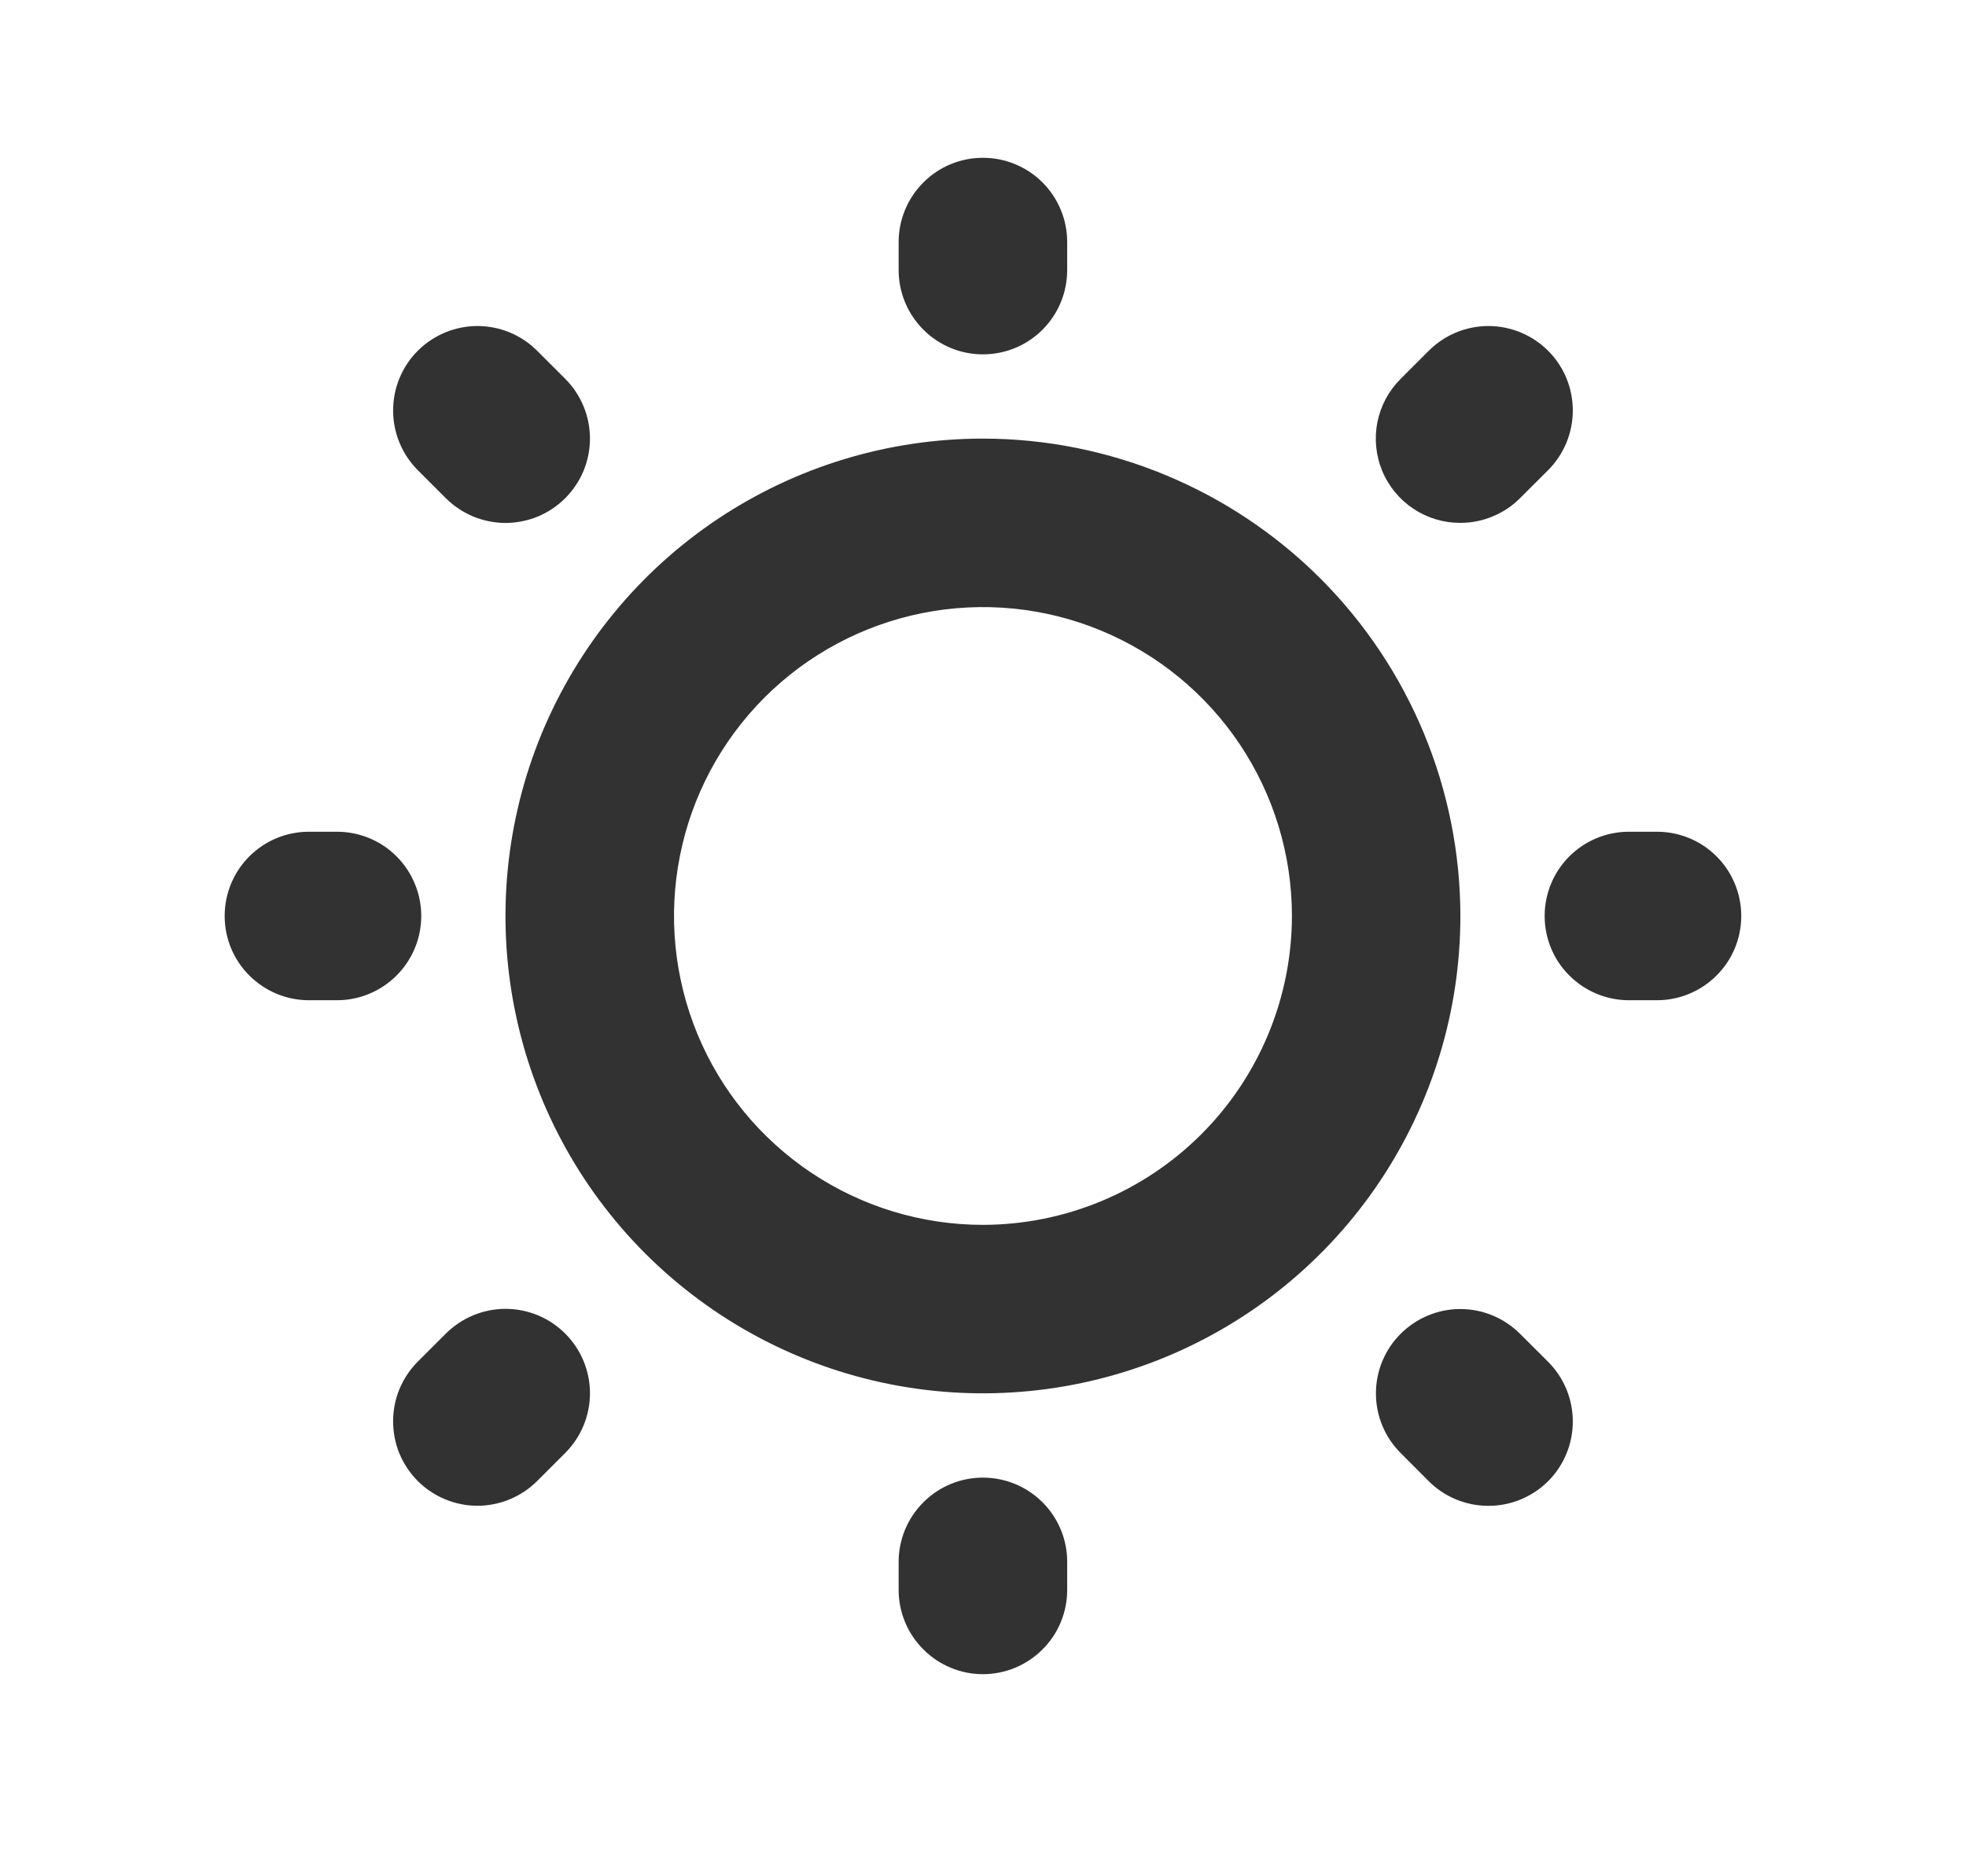 <svg width="22" height="21" viewBox="0 0 22 21" fill="none" xmlns="http://www.w3.org/2000/svg">
<path d="M10.056 3.023V2.709C10.056 2.459 10.156 2.219 10.333 2.042C10.509 1.865 10.749 1.766 10.999 1.766C11.249 1.766 11.489 1.865 11.666 2.042C11.843 2.219 11.942 2.459 11.942 2.709V3.023C11.942 3.273 11.843 3.513 11.666 3.69C11.489 3.867 11.249 3.966 10.999 3.966C10.749 3.966 10.509 3.867 10.333 3.69C10.156 3.513 10.056 3.273 10.056 3.023ZM16.342 10.252C16.342 11.309 16.029 12.341 15.442 13.22C14.855 14.099 14.02 14.784 13.044 15.188C12.068 15.592 10.993 15.698 9.957 15.492C8.921 15.286 7.969 14.777 7.221 14.03C6.474 13.283 5.965 12.331 5.759 11.294C5.553 10.258 5.659 9.183 6.063 8.207C6.468 7.231 7.152 6.396 8.031 5.809C8.91 5.222 9.943 4.909 10.999 4.909C12.416 4.91 13.774 5.474 14.776 6.475C15.777 7.477 16.341 8.835 16.342 10.252ZM14.457 10.252C14.457 9.568 14.254 8.9 13.874 8.331C13.494 7.763 12.954 7.32 12.322 7.058C11.691 6.796 10.996 6.728 10.325 6.861C9.654 6.995 9.038 7.324 8.555 7.807C8.071 8.291 7.742 8.907 7.609 9.577C7.475 10.248 7.544 10.943 7.805 11.575C8.067 12.207 8.51 12.746 9.079 13.126C9.647 13.506 10.316 13.709 10.999 13.709C11.916 13.708 12.795 13.343 13.443 12.695C14.091 12.047 14.456 11.168 14.457 10.252ZM4.989 5.576C5.077 5.664 5.181 5.733 5.296 5.781C5.41 5.828 5.533 5.853 5.657 5.853C5.781 5.853 5.904 5.828 6.019 5.781C6.133 5.733 6.237 5.664 6.325 5.576C6.413 5.488 6.482 5.384 6.53 5.27C6.577 5.155 6.602 5.032 6.602 4.908C6.602 4.784 6.577 4.661 6.53 4.547C6.482 4.432 6.413 4.328 6.325 4.24L6.011 3.926C5.834 3.749 5.594 3.649 5.343 3.649C5.093 3.649 4.852 3.749 4.675 3.926C4.498 4.103 4.399 4.343 4.399 4.594C4.399 4.844 4.498 5.085 4.675 5.262L4.989 5.576ZM4.989 14.926L4.675 15.24C4.587 15.328 4.518 15.432 4.47 15.547C4.423 15.661 4.399 15.784 4.399 15.908C4.399 16.032 4.423 16.155 4.47 16.27C4.518 16.384 4.587 16.488 4.675 16.576C4.852 16.753 5.093 16.853 5.343 16.853C5.467 16.853 5.59 16.828 5.704 16.781C5.819 16.733 5.923 16.664 6.011 16.576L6.325 16.262C6.502 16.085 6.602 15.844 6.602 15.594C6.602 15.343 6.502 15.103 6.325 14.926C6.148 14.749 5.908 14.649 5.657 14.649C5.407 14.649 5.167 14.749 4.989 14.926ZM16.342 5.852C16.466 5.852 16.589 5.828 16.703 5.78C16.818 5.733 16.922 5.664 17.009 5.576L17.324 5.262C17.501 5.085 17.6 4.844 17.6 4.594C17.6 4.343 17.501 4.103 17.324 3.926C17.146 3.749 16.906 3.649 16.656 3.649C16.405 3.649 16.165 3.749 15.988 3.926L15.674 4.24C15.541 4.372 15.45 4.541 15.414 4.724C15.377 4.907 15.396 5.098 15.467 5.27C15.539 5.443 15.661 5.591 15.816 5.694C15.972 5.798 16.155 5.853 16.342 5.852ZM17.009 14.928C16.832 14.751 16.592 14.651 16.341 14.651C16.091 14.651 15.851 14.751 15.674 14.928C15.496 15.105 15.397 15.345 15.397 15.595C15.397 15.846 15.496 16.086 15.674 16.263L15.988 16.578C16.165 16.755 16.405 16.854 16.656 16.854C16.906 16.854 17.146 16.755 17.324 16.578C17.501 16.401 17.6 16.16 17.6 15.91C17.6 15.659 17.501 15.419 17.324 15.242L17.009 14.928ZM4.714 10.252C4.714 10.002 4.614 9.762 4.438 9.585C4.261 9.408 4.021 9.309 3.771 9.309H3.457C3.206 9.309 2.967 9.408 2.79 9.585C2.613 9.762 2.514 10.002 2.514 10.252C2.514 10.502 2.613 10.742 2.79 10.918C2.967 11.095 3.206 11.195 3.457 11.195H3.771C4.021 11.195 4.261 11.095 4.438 10.918C4.614 10.742 4.714 10.502 4.714 10.252ZM10.999 16.538C10.749 16.538 10.509 16.637 10.333 16.814C10.156 16.991 10.056 17.23 10.056 17.48V17.795C10.056 18.045 10.156 18.285 10.333 18.461C10.509 18.638 10.749 18.738 10.999 18.738C11.249 18.738 11.489 18.638 11.666 18.461C11.843 18.285 11.942 18.045 11.942 17.795V17.48C11.942 17.23 11.843 16.991 11.666 16.814C11.489 16.637 11.249 16.538 10.999 16.538ZM18.542 9.309H18.228C17.978 9.309 17.738 9.408 17.561 9.585C17.384 9.762 17.285 10.002 17.285 10.252C17.285 10.502 17.384 10.742 17.561 10.918C17.738 11.095 17.978 11.195 18.228 11.195H18.542C18.792 11.195 19.032 11.095 19.209 10.918C19.386 10.742 19.485 10.502 19.485 10.252C19.485 10.002 19.386 9.762 19.209 9.585C19.032 9.408 18.792 9.309 18.542 9.309Z" fill="#323232"/>
</svg>
